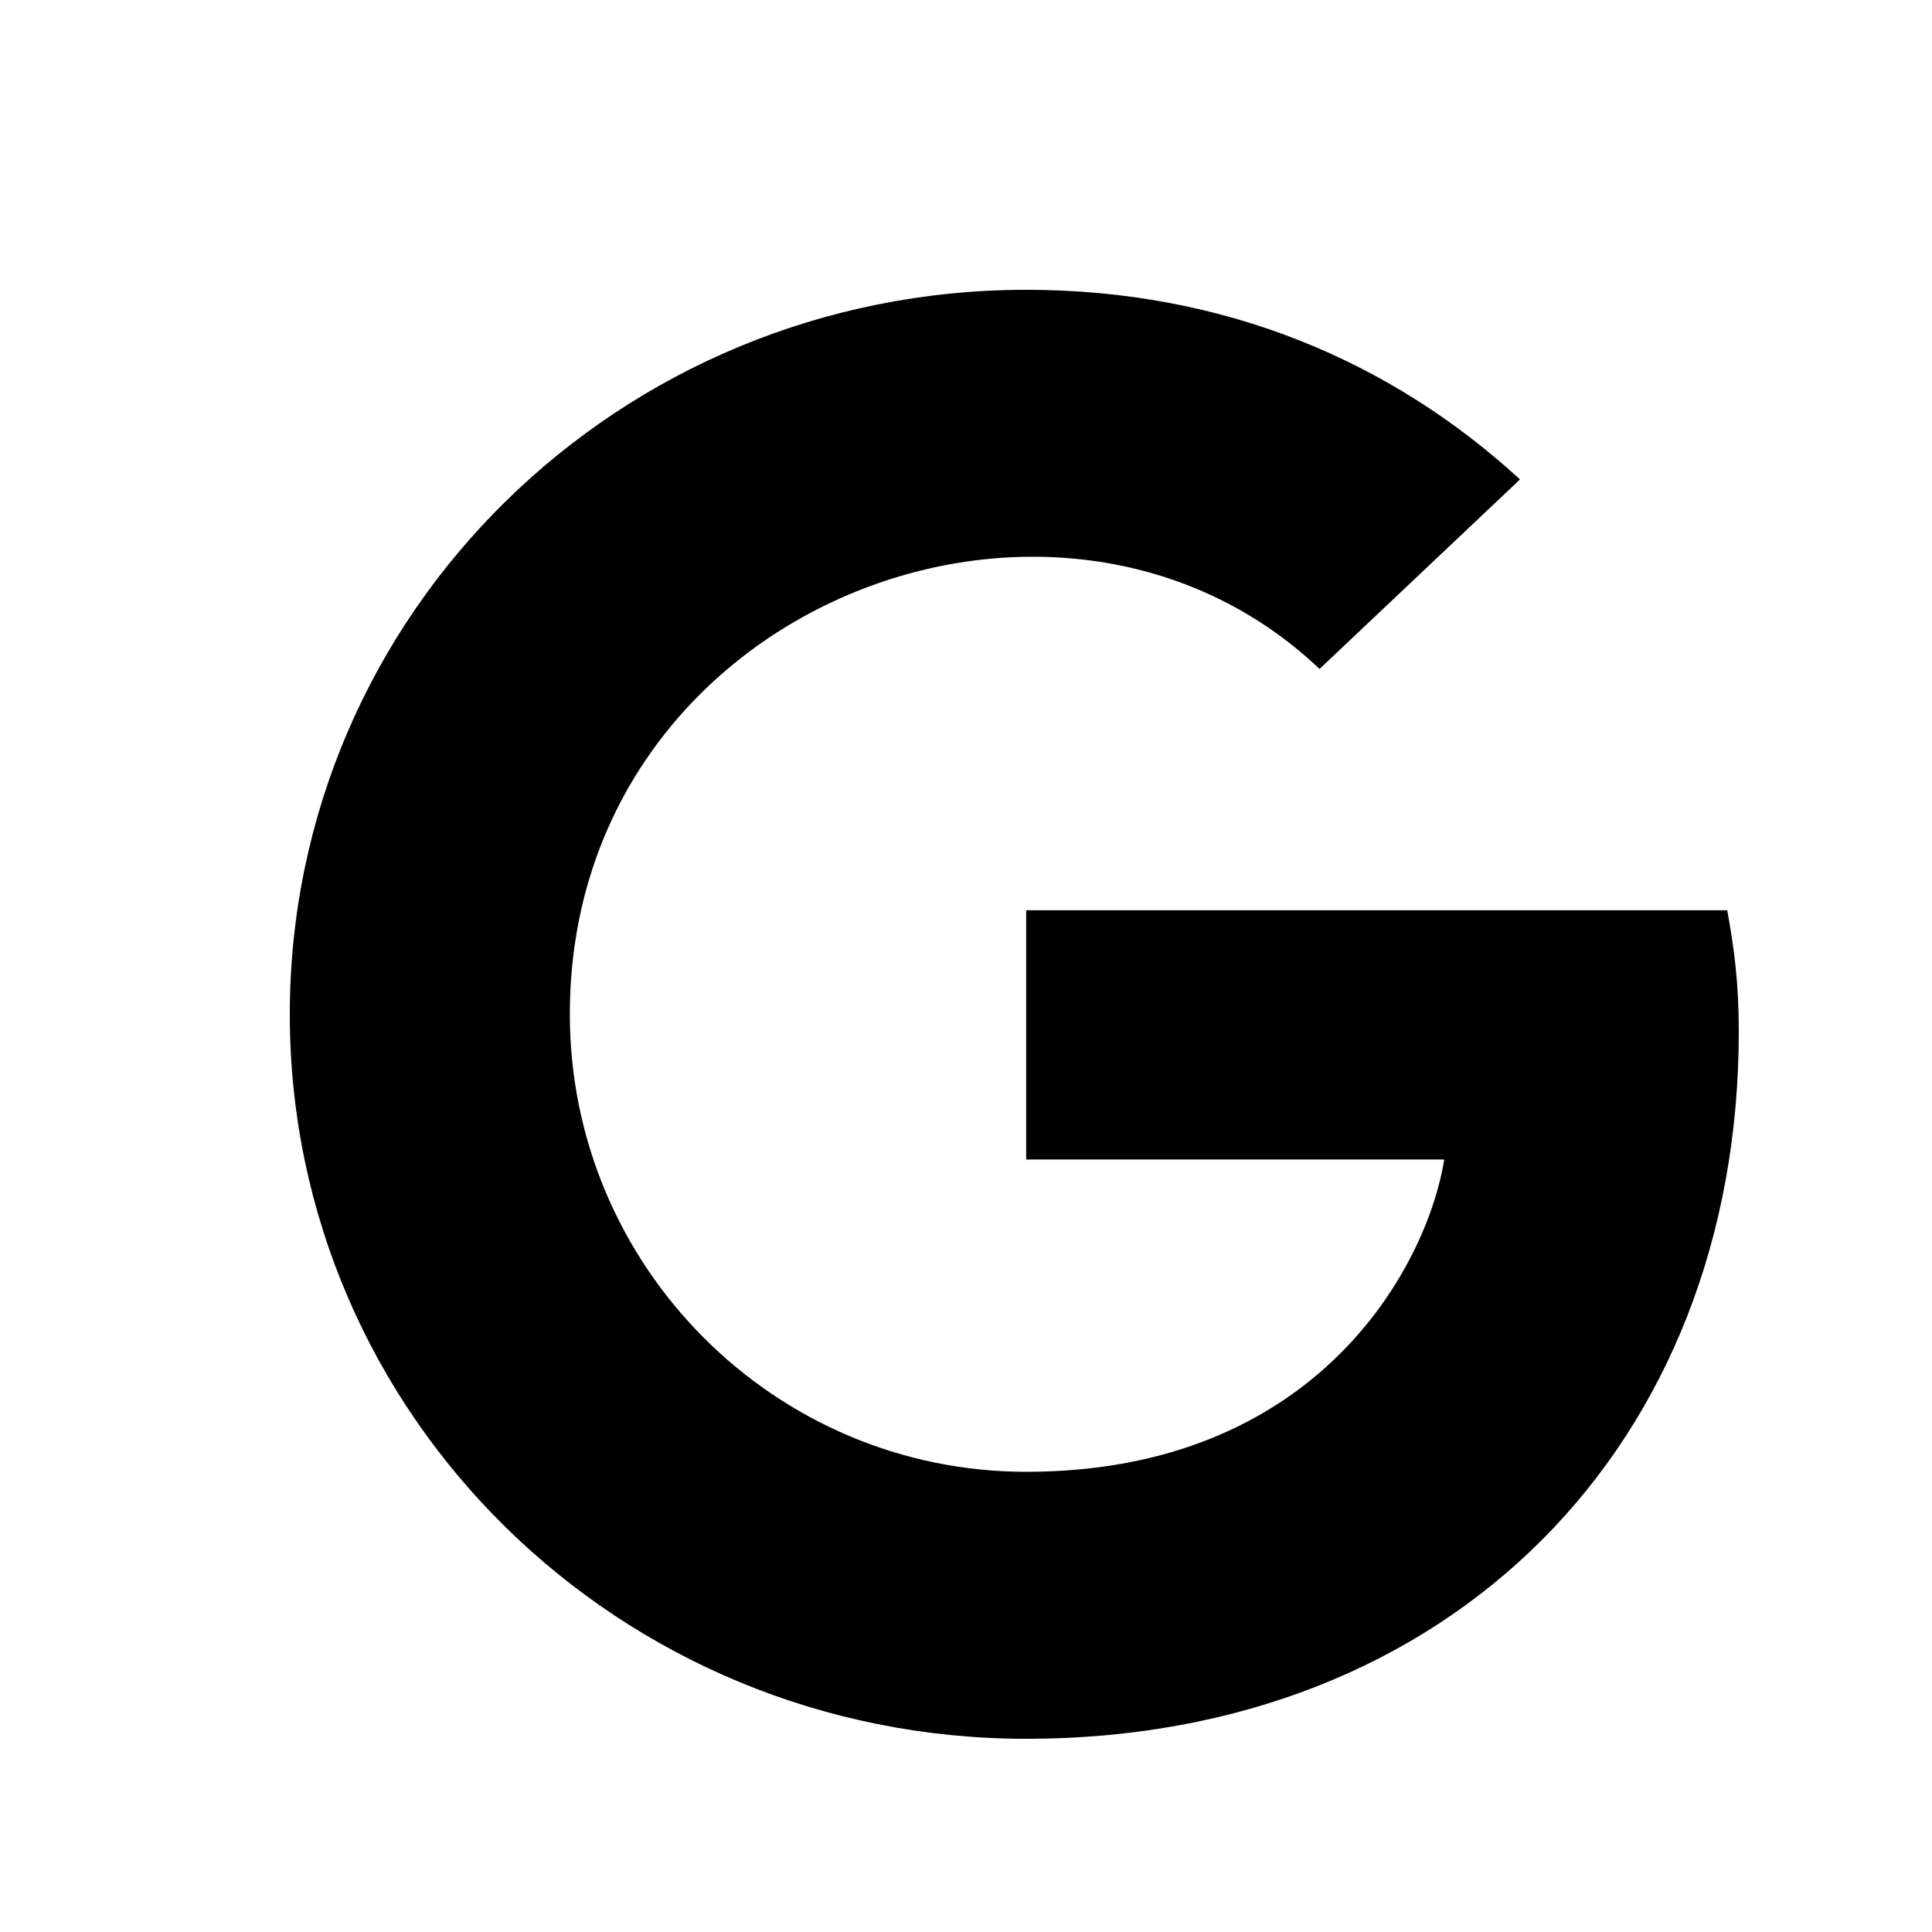 <svg viewBox="0 0 20 20" xmlns="http://www.w3.org/2000/svg">
<path d="M18 10.675C18 14.955 15.021 18 10.623 18C6.406 18 3 14.649 3 10.5C3 6.351 6.406 3 10.623 3C12.676 3 14.404 3.741 15.735 4.963L13.66 6.925C10.946 4.349 5.899 6.284 5.899 10.5C5.899 13.116 8.023 15.236 10.623 15.236C13.641 15.236 14.773 13.107 14.951 12.003H10.623V9.423H17.88C17.951 9.807 18 10.176 18 10.675Z"/>
</svg>
